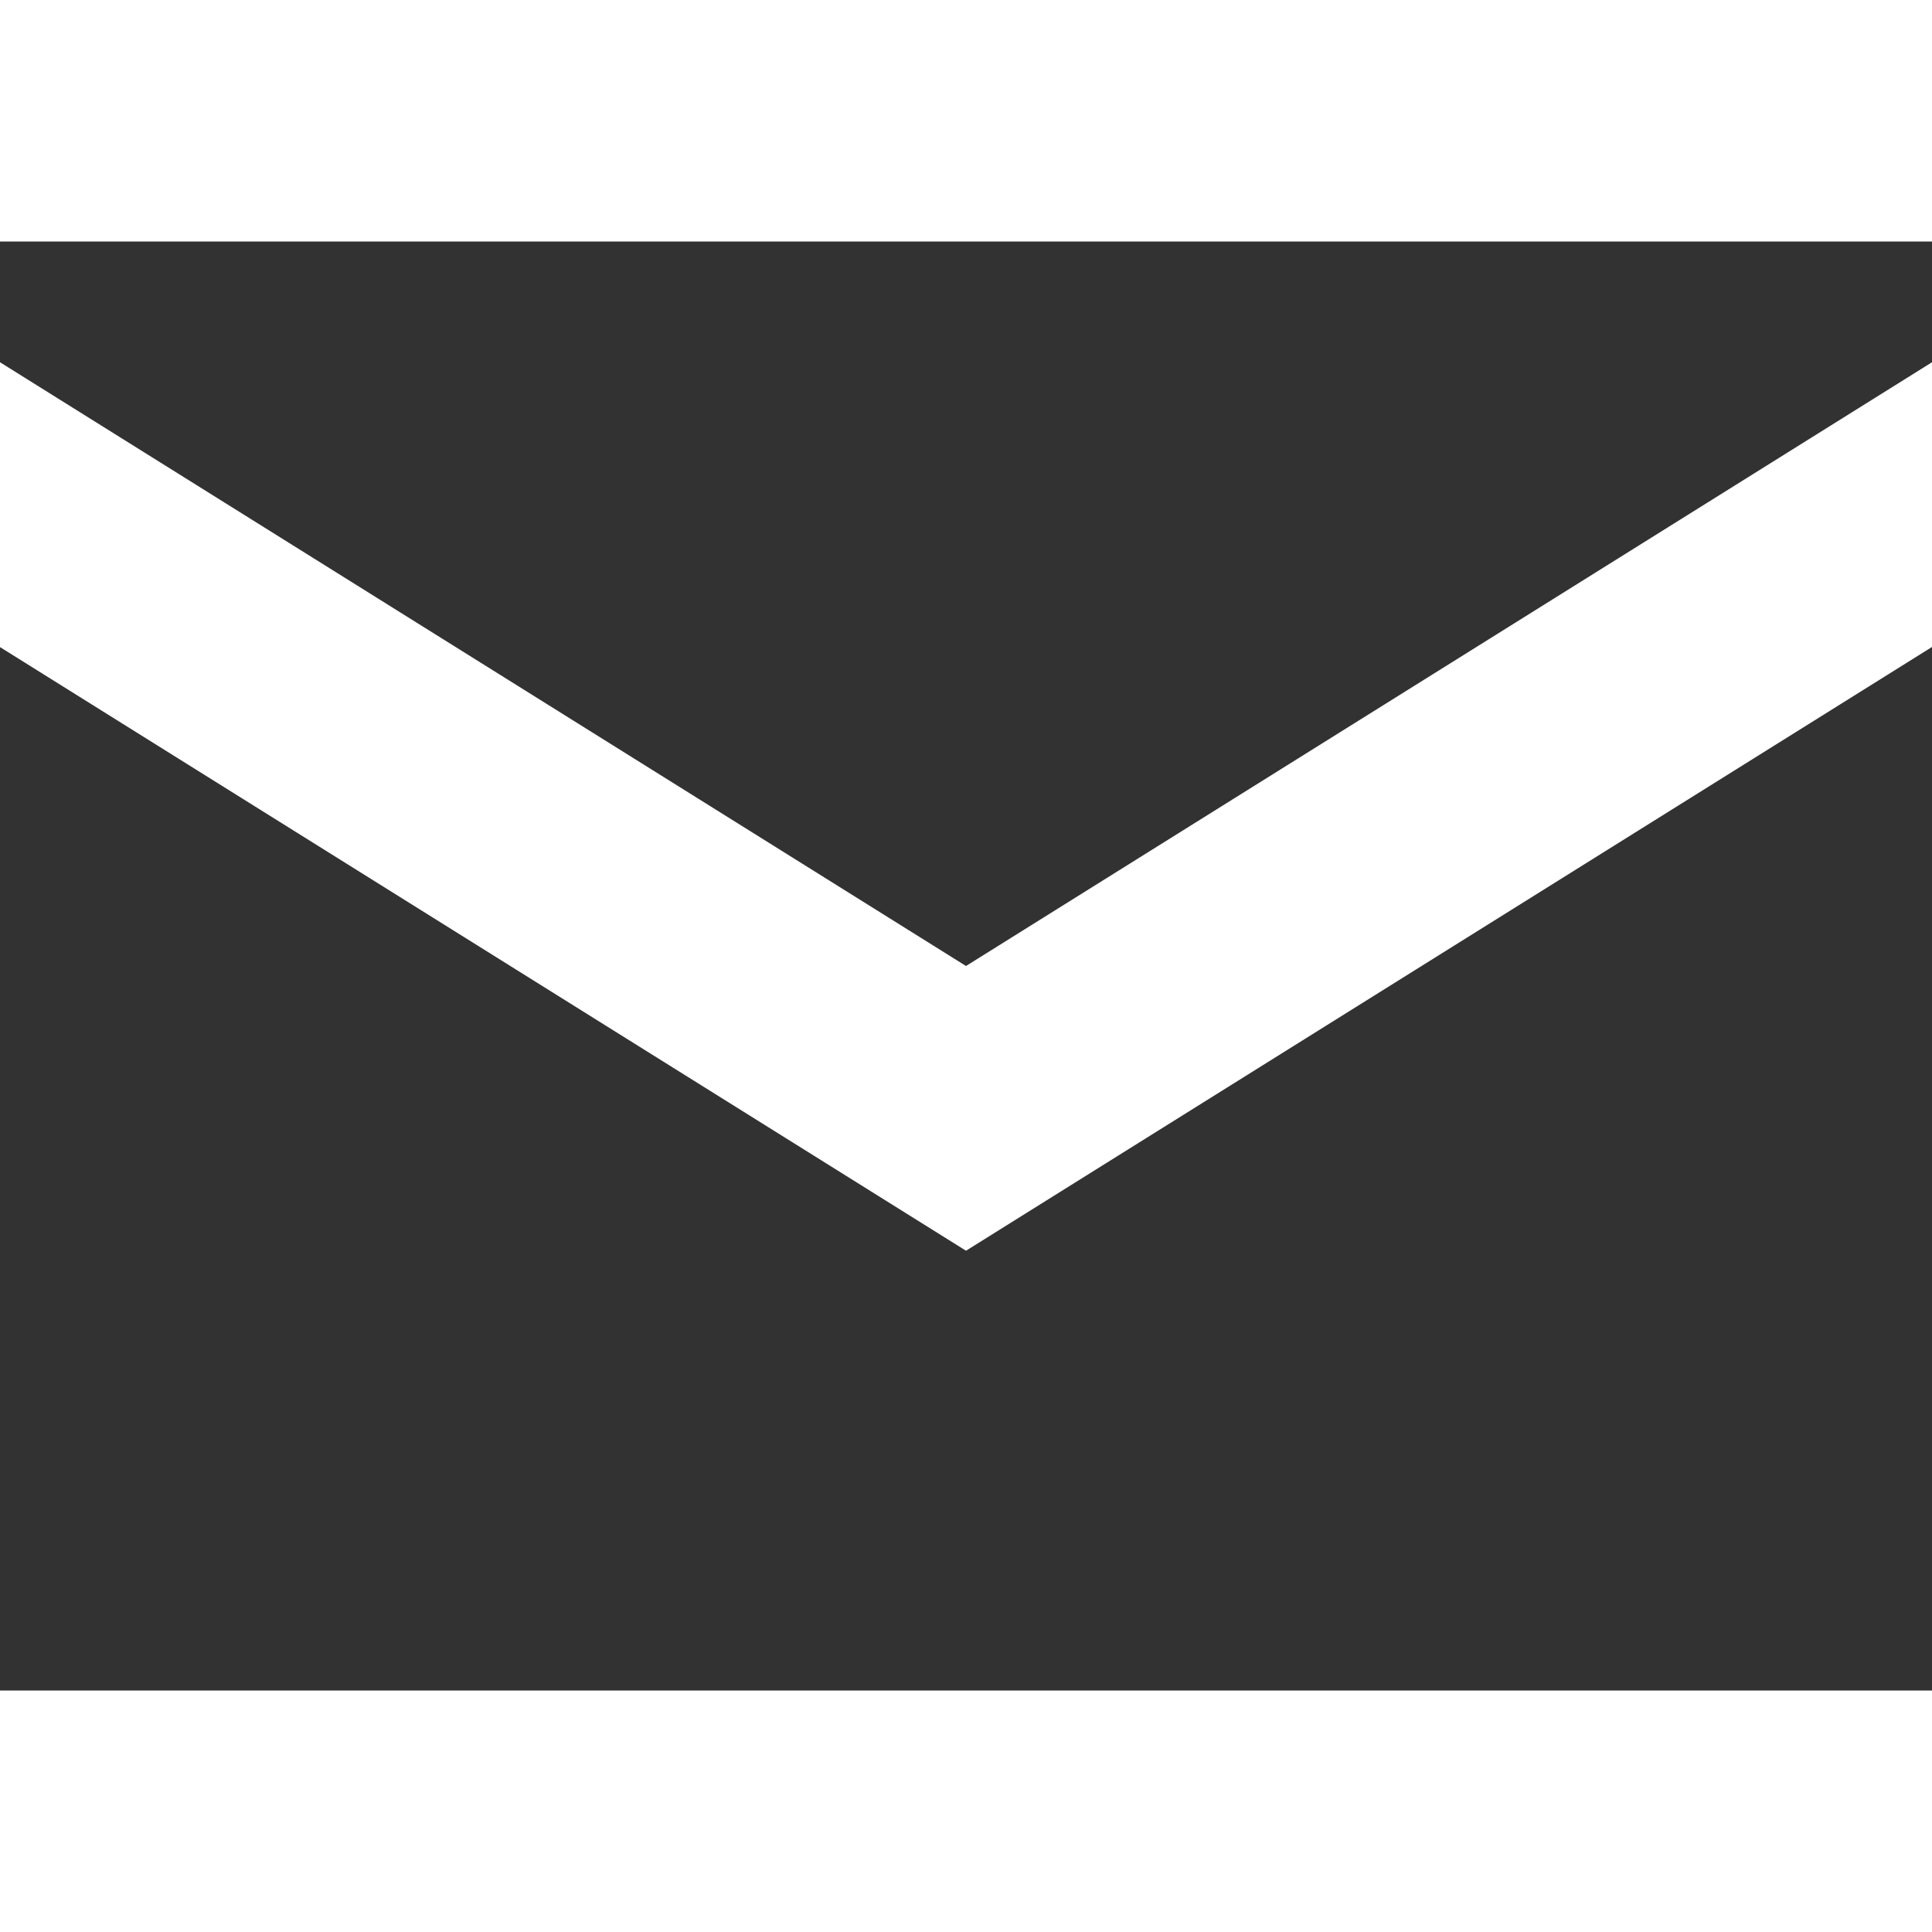<svg width="16" height="16" viewBox="0 0 16 16" fill="none" xmlns="http://www.w3.org/2000/svg">
<path d="M0 5.359V14H16V5.358L8 10.358L0 5.359Z" fill="#323232"/>
<path d="M16 3V2H0V3L8 8L16 3Z" fill="#323232"/>
</svg>
